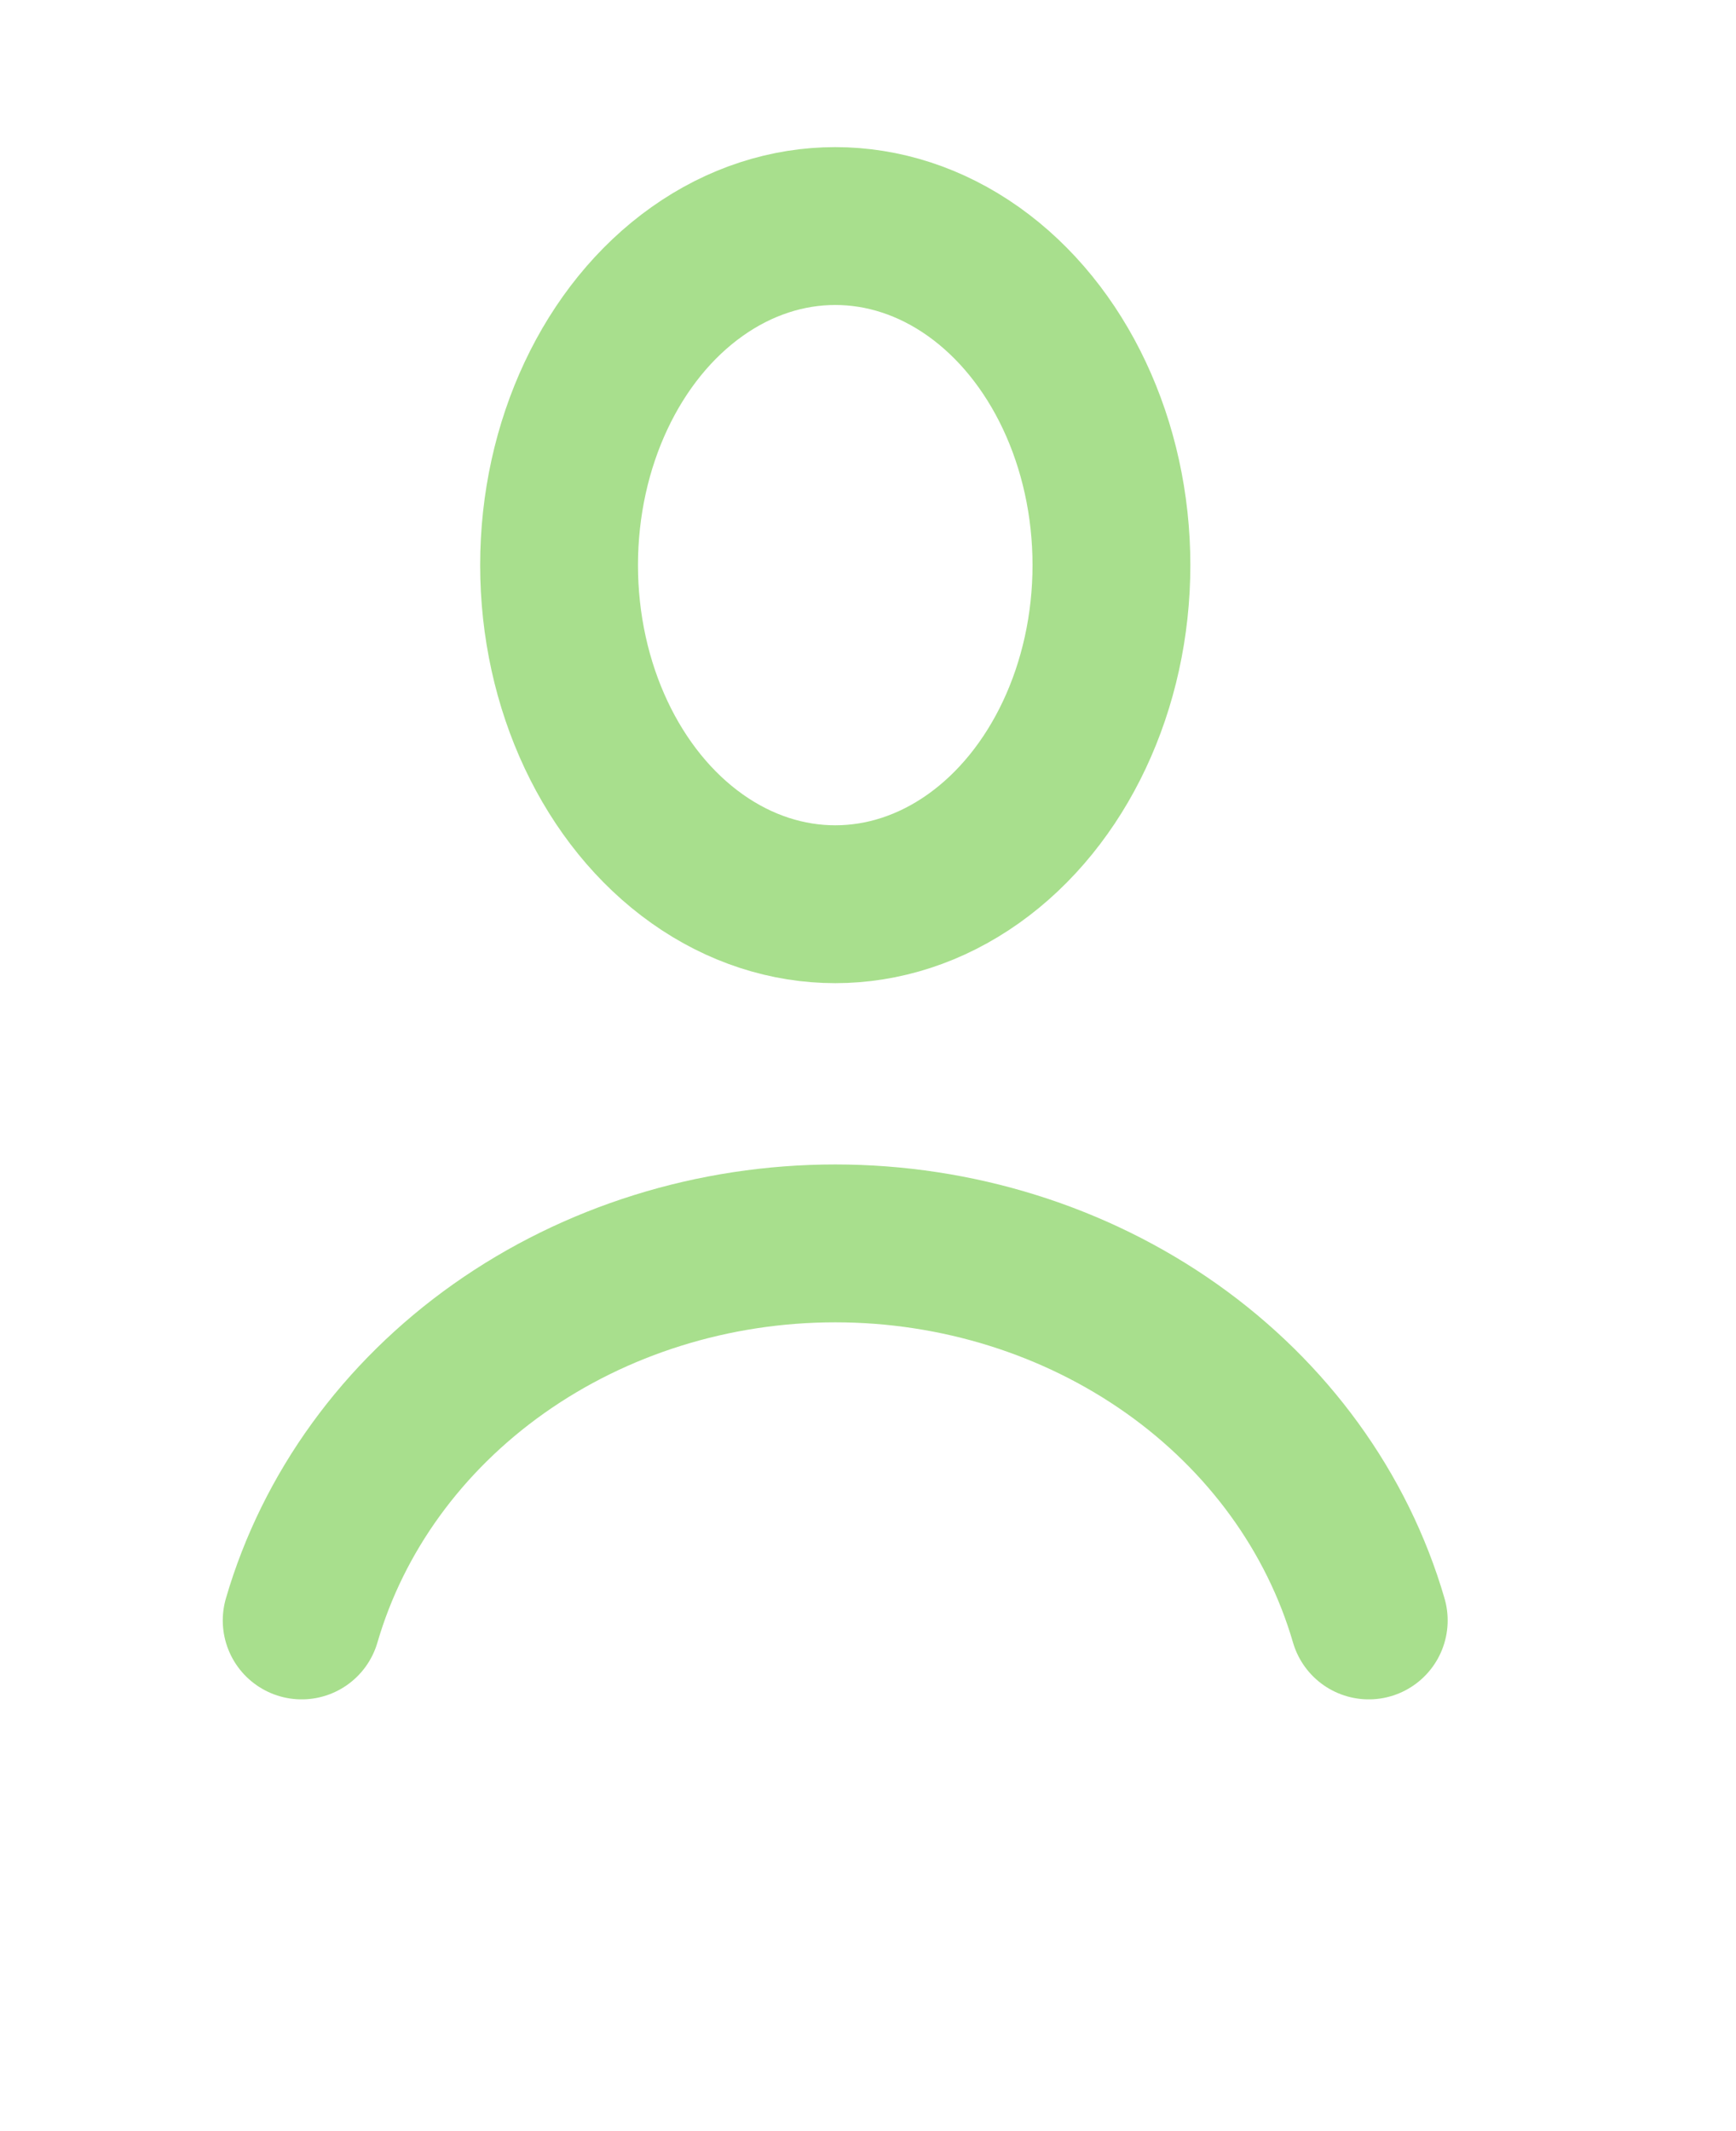 <svg xmlns="http://www.w3.org/2000/svg" width="28.6" height="35.1" viewBox="0 2 22 27" fill="none">
  <path d="M17.346 22.53C16.947 21.16 16.068 19.949 14.846 19.085C13.623 18.221 12.125 17.753 10.585 17.753C9.044 17.753 7.546 18.221 6.323 19.085C5.101 19.949 4.222 21.16 3.823 22.53" stroke="#A8DF8D" stroke-width="2" stroke-linecap="round"/>
  <ellipse cx="10.585" cy="9.16" rx="3.5" ry="4.296" stroke="#A8DF8D" stroke-width="2" stroke-linecap="round"/>
</svg>